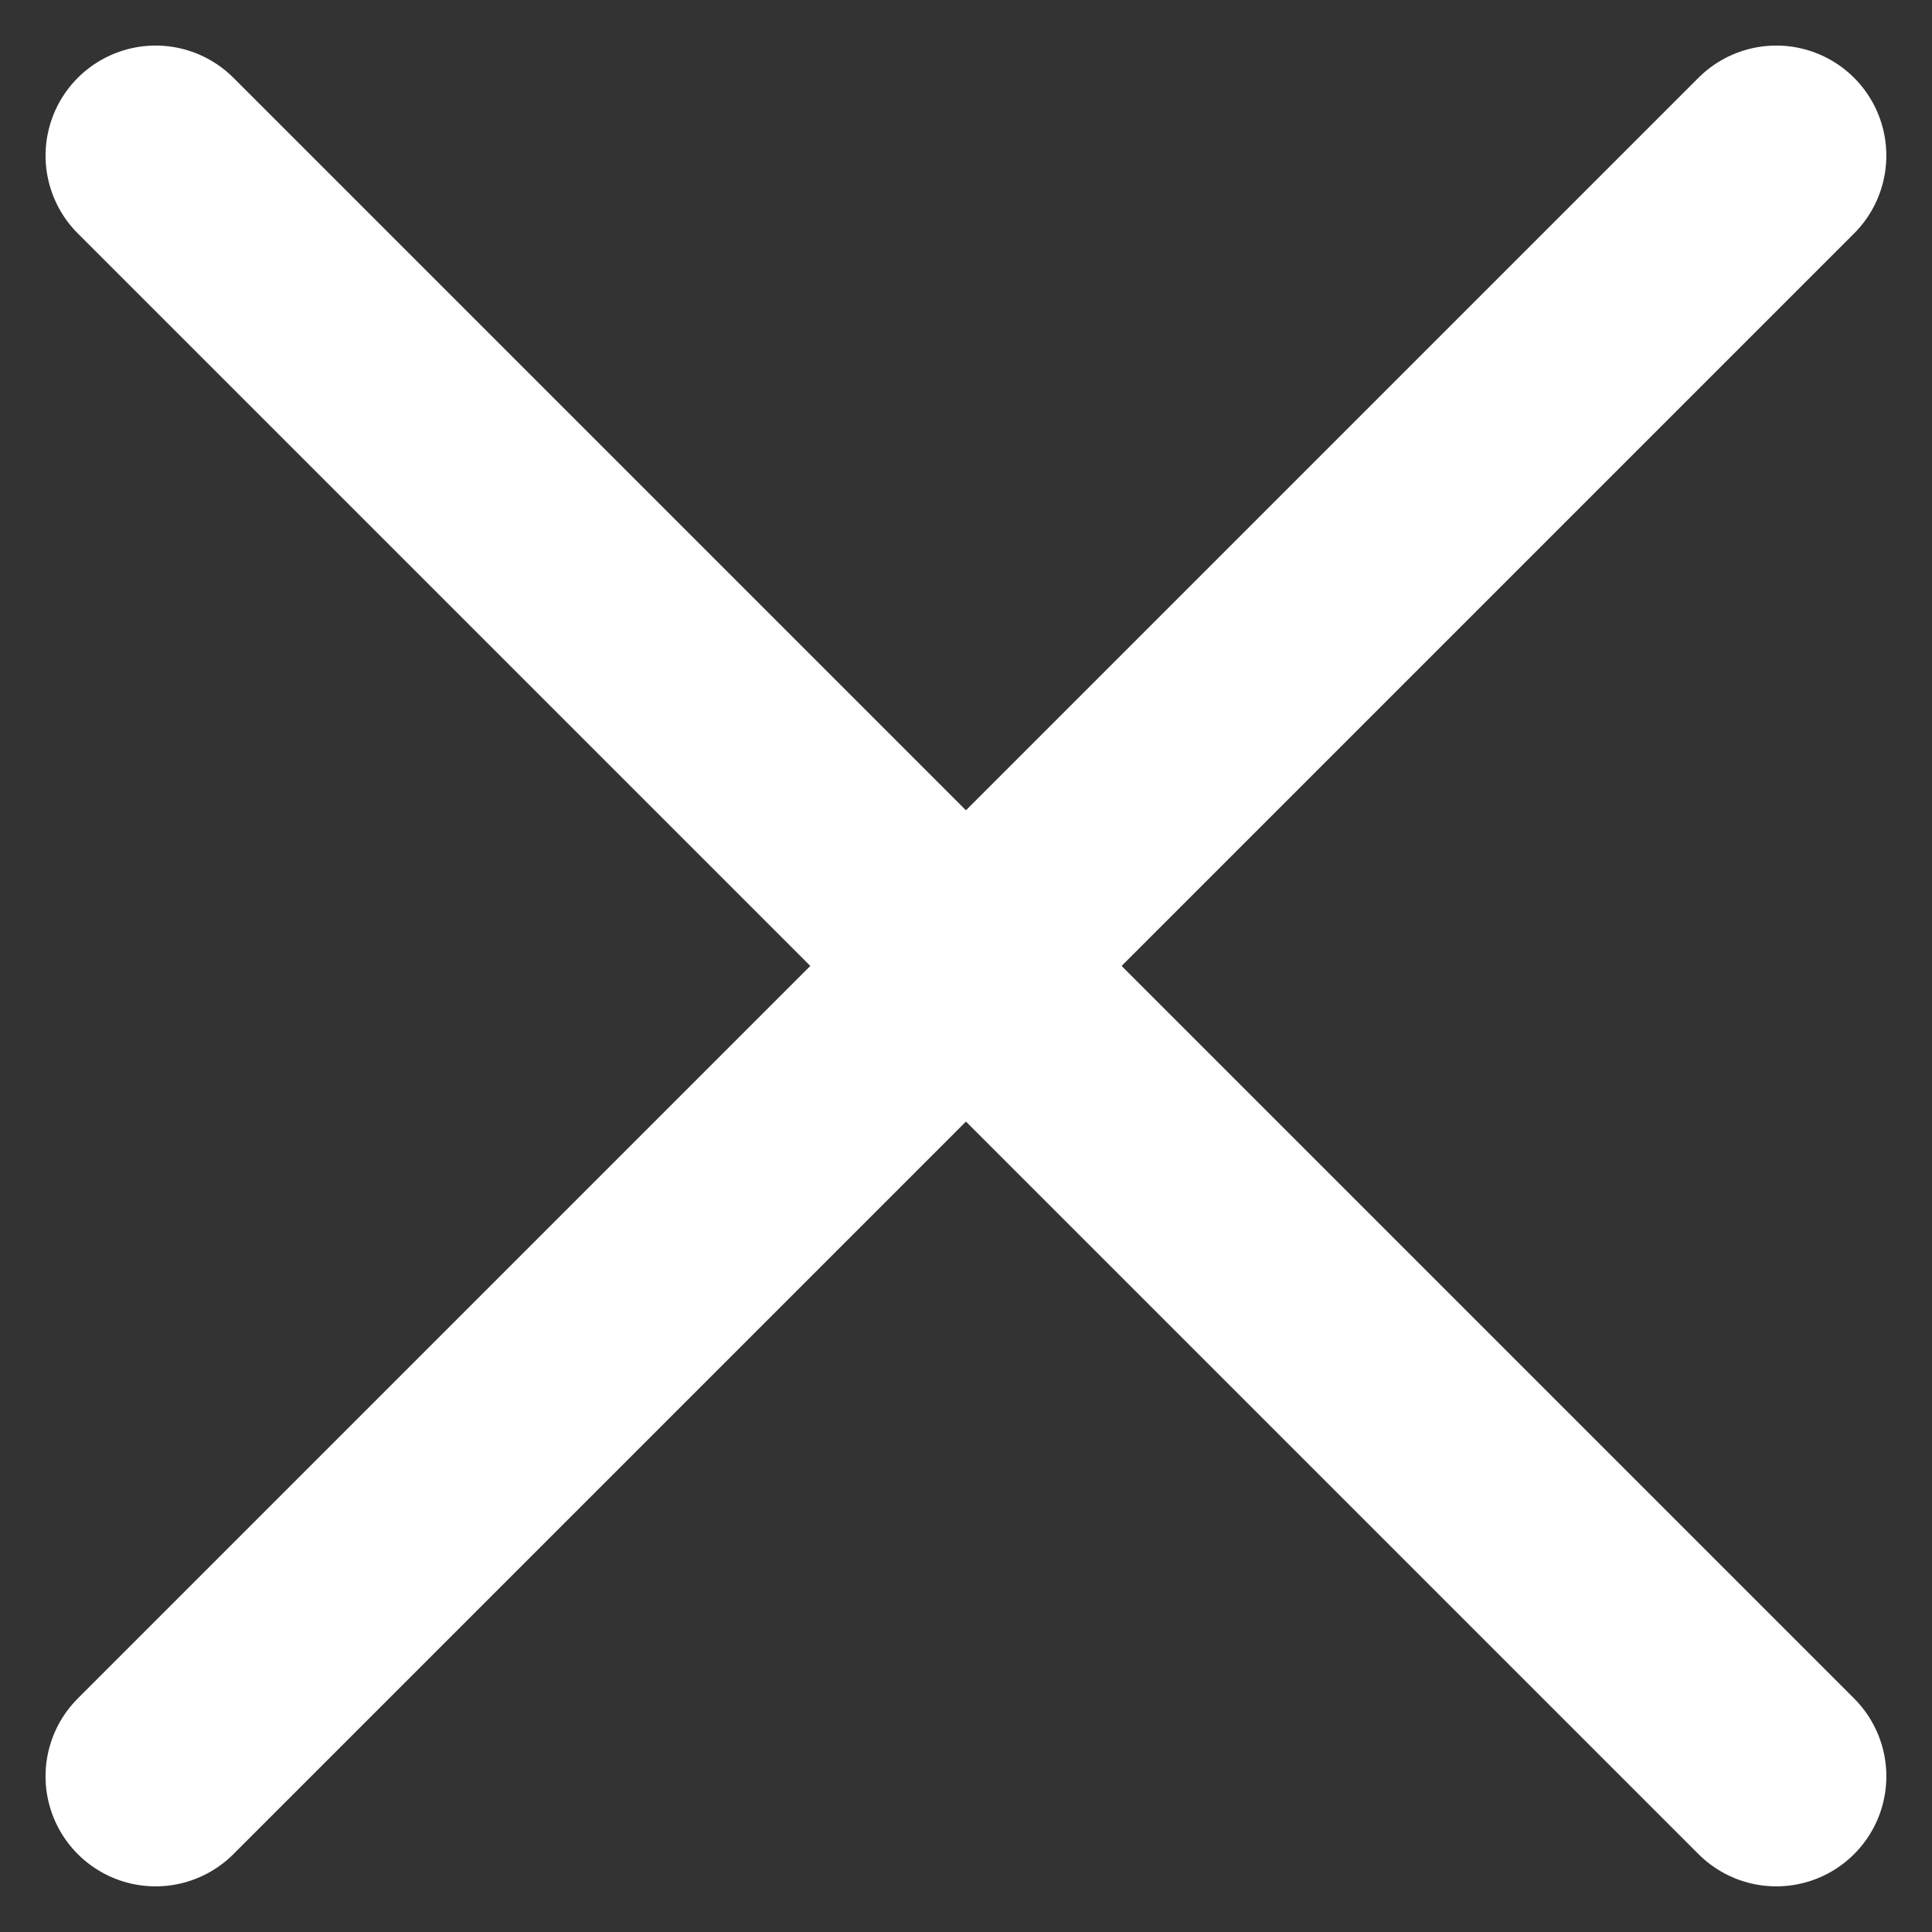<svg xmlns="http://www.w3.org/2000/svg" width="17.555" height="17.555" viewBox="0 0 17.555 17.555">
  <rect x="0" y="0" width="17.555" height="17.555" fill="#333333" stroke="none"/>
  <g id="closeBtnPopup" transform="translate(1.414 1.414)">
    <line id="Line_13" data-name="Line 13" y2="20.826" transform="translate(14.726 0) rotate(45)" fill="none" stroke="#fff" stroke-linecap="round" stroke-width="2"/>
    <line id="Line_14" data-name="Line 14" y2="20.826" transform="translate(0 0) rotate(-45)" fill="none" stroke="#fff" stroke-linecap="round" stroke-width="2"/>
  </g>
</svg>
